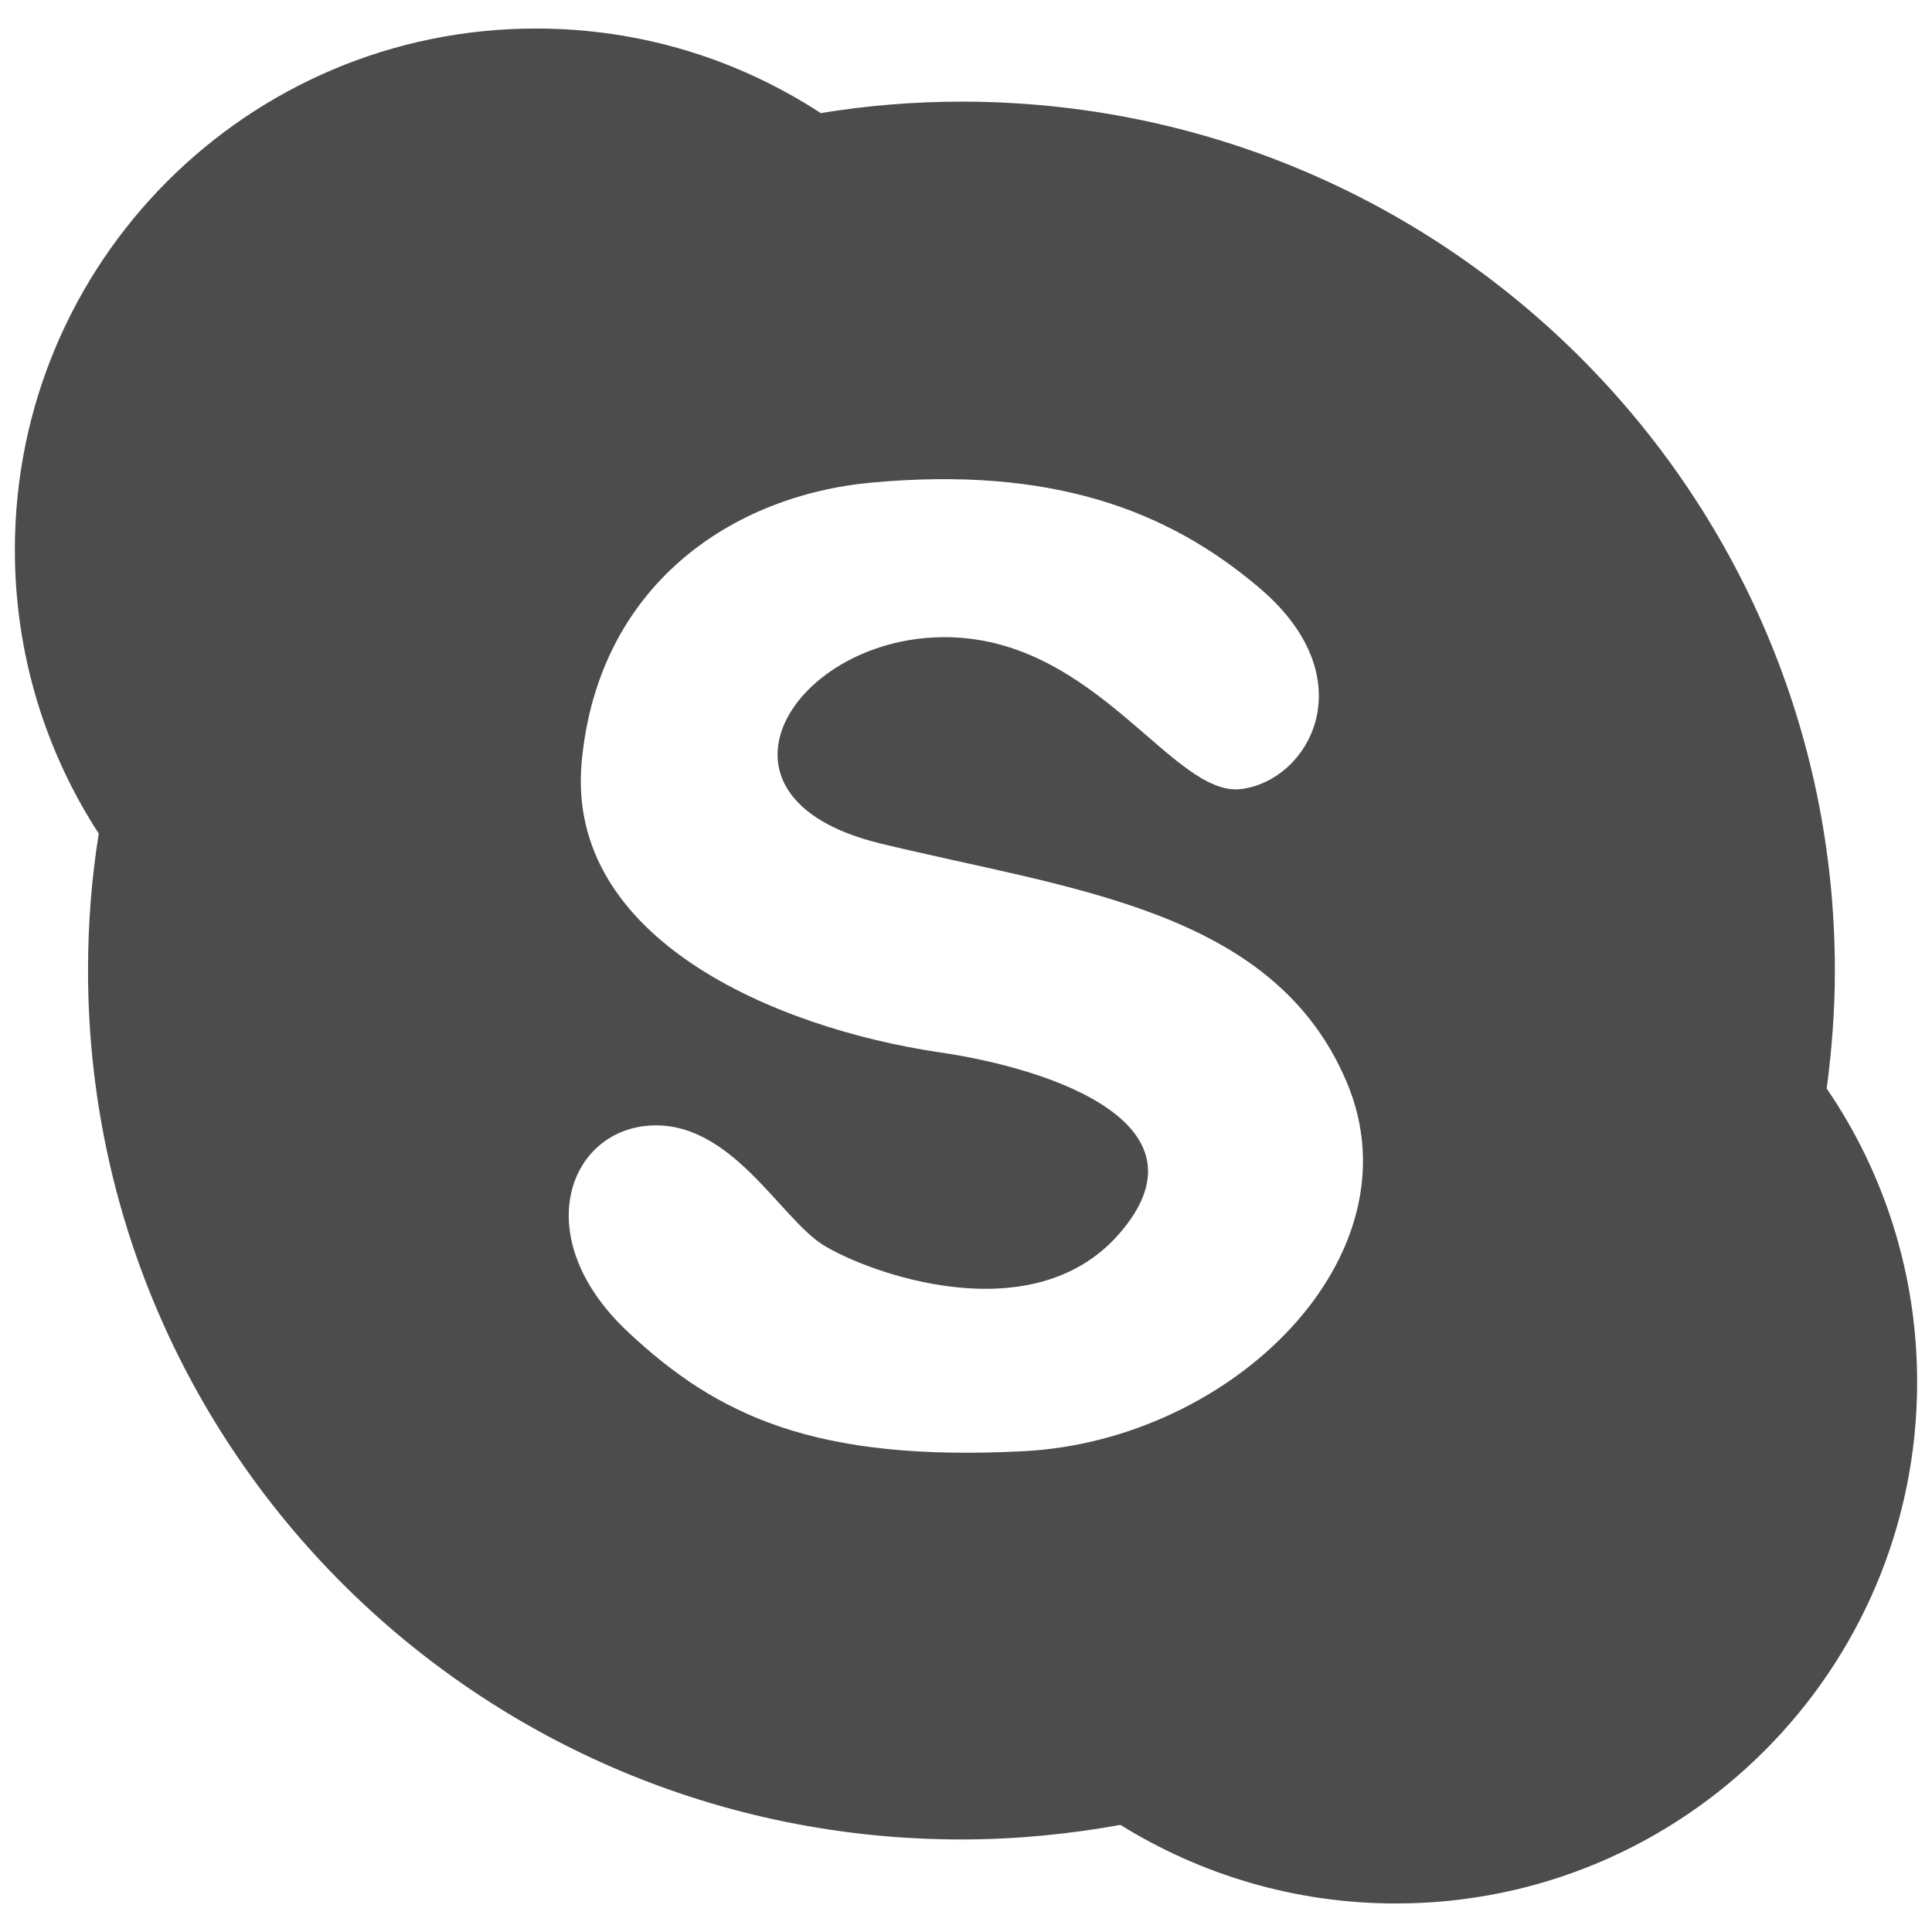 <?xml version="1.0" encoding="utf-8"?>
<!-- Generator: Adobe Illustrator 16.0.0, SVG Export Plug-In . SVG Version: 6.00 Build 0)  -->
<!DOCTYPE svg PUBLIC "-//W3C//DTD SVG 1.1//EN" "http://www.w3.org/Graphics/SVG/1.1/DTD/svg11.dtd">
<svg version="1.1" id="Layer_1" xmlns="http://www.w3.org/2000/svg" xmlns:xlink="http://www.w3.org/1999/xlink" x="0px" y="0px"
	 width="130px" height="130px" viewBox="0 0 130 130" enable-background="new 0 0 130 130" xml:space="preserve">
<rect fill="none" width="130" height="130"/>
<g id="Shape_5_copy_2_">
	<path fill="#4C4C4C" d="M122.913,73.242c0.349-2.604,0.551-5.243,0.551-7.94c0-32.283-26.317-58.463-58.772-58.463
		c-3.226,0-6.393,0.268-9.466,0.771c-5.518-3.6-12.084-5.691-19.155-5.691C16.687,1.919,1,17.618,1,36.992
		c0,7.05,2.074,13.601,5.645,19.1c-0.482,3.001-0.722,6.078-0.722,9.21c0,32.296,26.299,58.471,58.769,58.471
		c3.659,0,7.233-0.355,10.699-0.979c5.384,3.338,11.729,5.287,18.539,5.287c19.374,0,35.07-15.705,35.07-35.079
		C129,85.679,126.755,78.865,122.913,73.242z M68.896,97.647C54.85,98.376,48.27,95.269,42.251,89.62
		c-6.732-6.314-4.029-13.52,1.454-13.881c5.478-0.367,8.769,6.209,11.686,8.033c2.918,1.825,14.034,5.973,19.9-0.734
		c6.393-7.299-4.254-11.079-12.047-12.225c-11.135-1.645-25.197-7.673-24.104-19.542c1.096-11.863,10.076-17.941,19.532-18.801
		c12.054-1.096,19.9,1.825,26.103,7.118c7.177,6.122,3.294,12.959-1.276,13.507c-4.559,0.549-9.672-10.062-19.714-10.219
		c-10.344-0.162-17.34,10.768-4.562,13.875C72,59.859,85.694,61.136,90.62,72.818C95.556,84.501,82.954,96.913,68.896,97.647z"/>
</g>
</svg>
